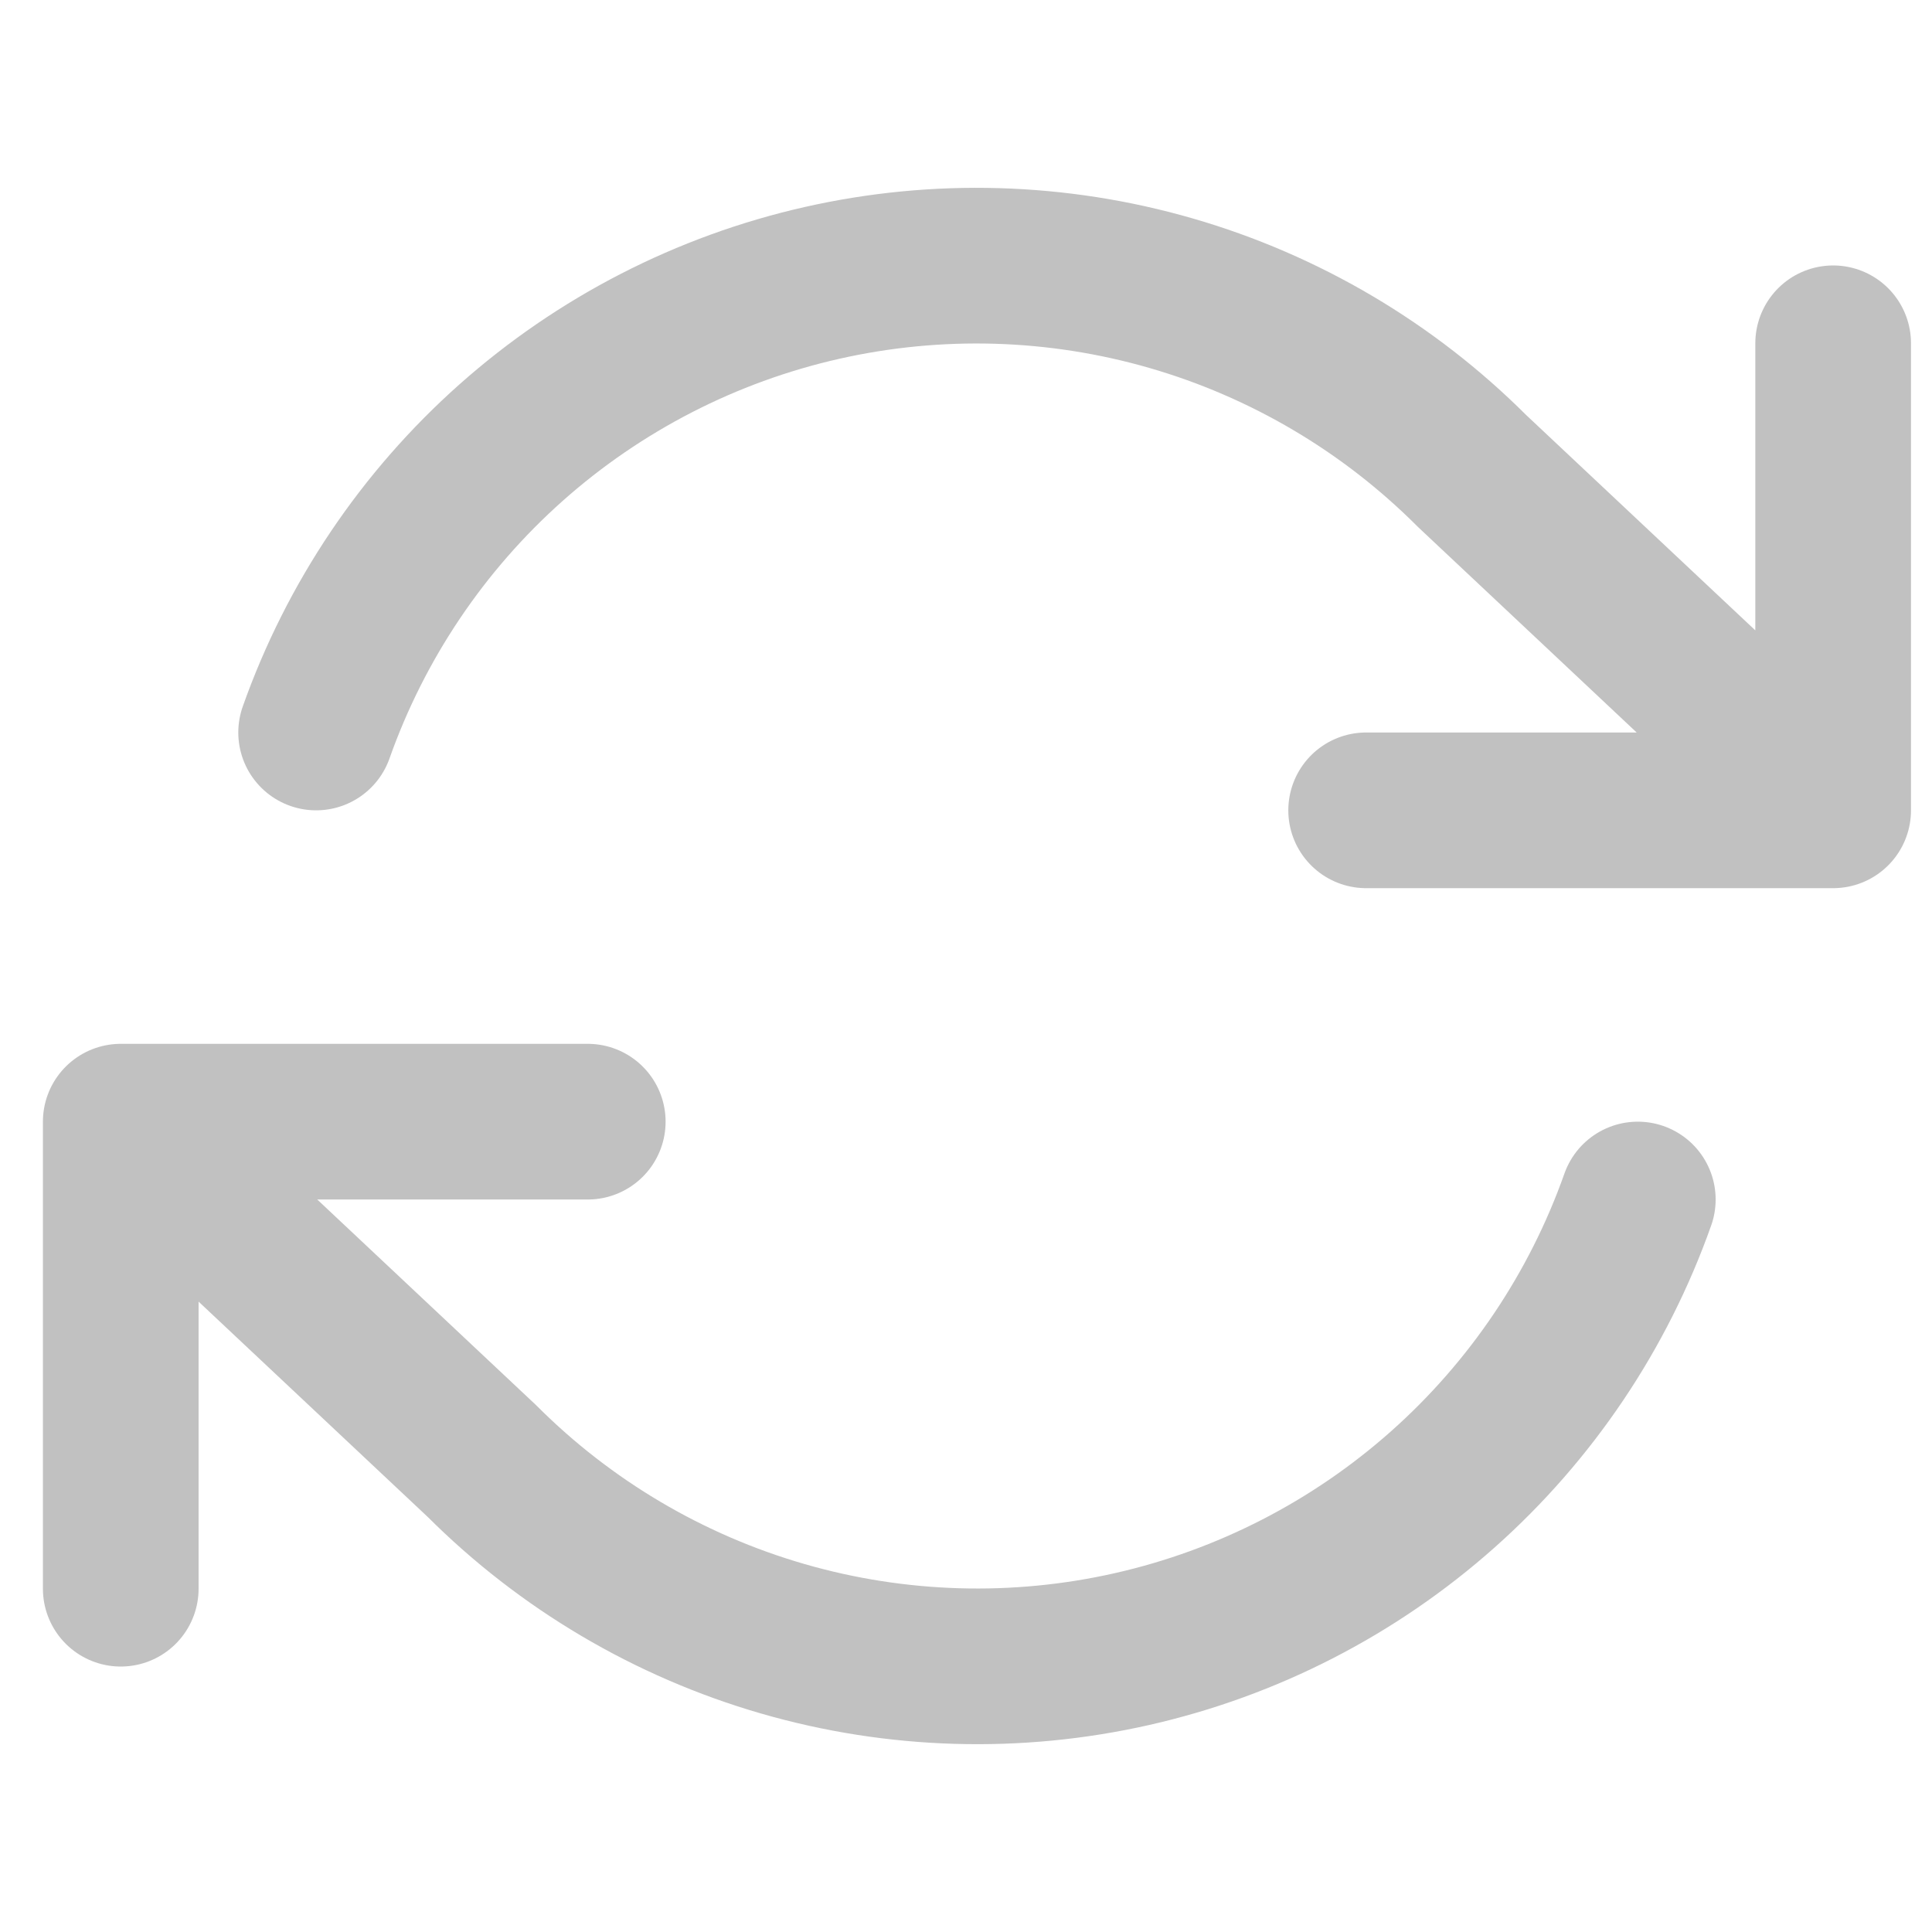 <svg width="80" height="80" viewBox="0 0 80 80" fill="none" xmlns="http://www.w3.org/2000/svg">
<path d="M75.907 14.215V33.554M75.907 33.554H56.569M75.907 33.554L60.953 19.501C57.489 16.036 53.203 13.504 48.496 12.142C43.789 10.781 38.814 10.634 34.034 11.715C29.255 12.796 24.828 15.071 21.165 18.326C17.503 21.581 14.725 25.711 13.09 30.331M5 65.785V46.446M5 46.446H24.338M5 46.446L19.955 60.499C23.419 63.964 27.704 66.496 32.412 67.858C37.119 69.219 42.094 69.366 46.873 68.285C51.652 67.204 56.08 64.929 59.742 61.674C63.405 58.419 66.183 54.289 67.818 49.669" stroke="#C1C1C1" stroke-width="6.446" stroke-linecap="round" stroke-linejoin="round"/>
</svg>
